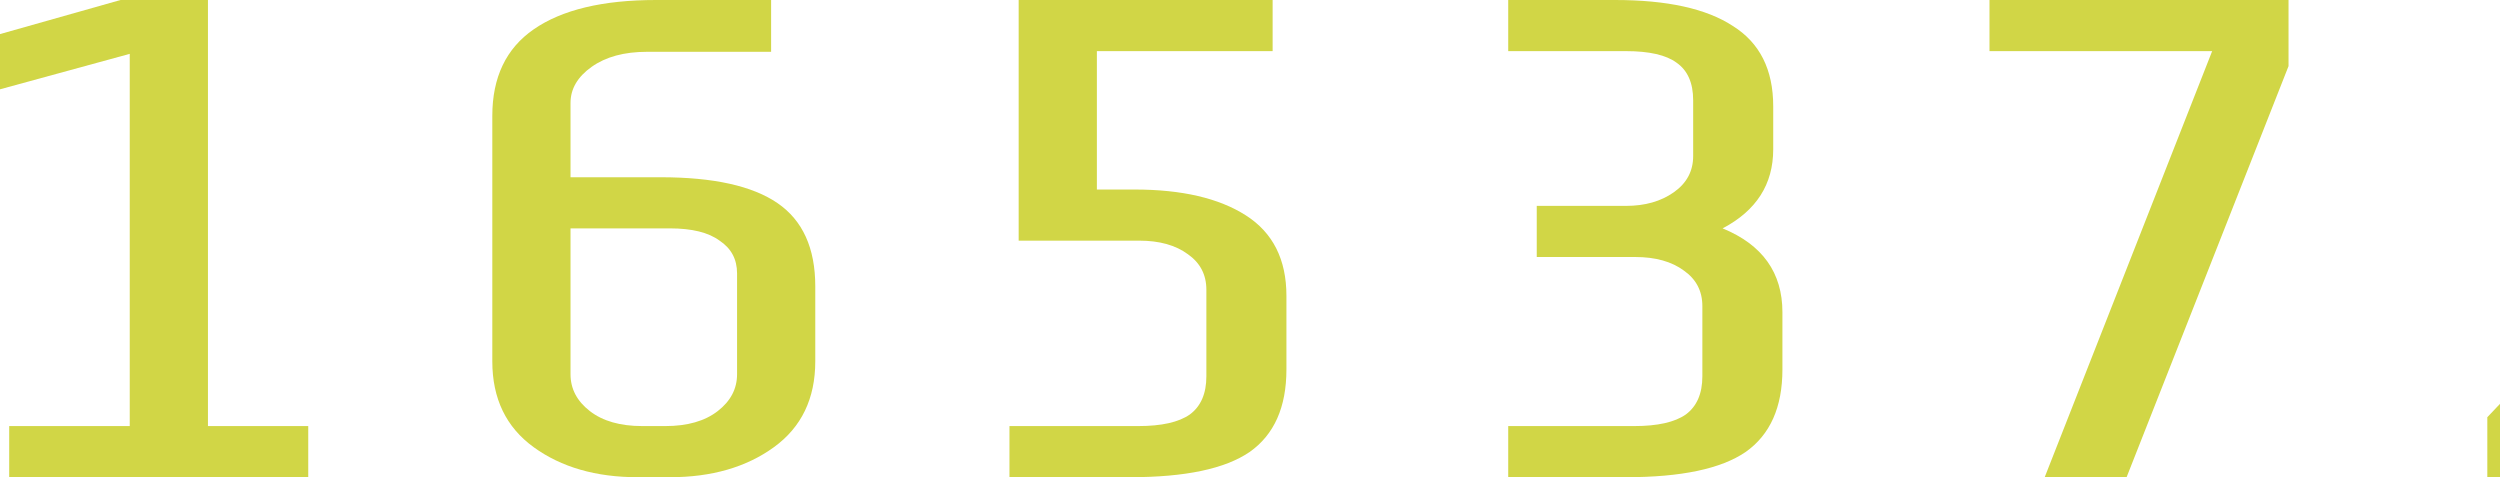 <svg width="351" height="67" viewBox="0 0 351 67" fill="none" xmlns="http://www.w3.org/2000/svg">
<path d="M18.215 59.821V7.561L0 12.539V4.786L16.924 0H29.196V59.821H43.278V67H1.292V59.821H18.215Z" fill="#D1D646"/>
<path d="M114.465 50.729C114.465 55.961 112.528 59.981 108.652 62.789C104.776 65.596 99.91 67 94.054 67H89.532C83.676 67 78.809 65.596 74.934 62.789C71.058 59.981 69.12 55.961 69.12 50.729V16.271C69.12 10.848 71.058 6.796 74.934 4.116C78.896 1.372 84.623 0 92.116 0H108.264V7.274H90.824C87.637 7.274 85.054 7.976 83.073 9.38C81.092 10.784 80.101 12.475 80.101 14.453V24.886H92.762C100.169 24.886 105.637 26.098 109.169 28.523C112.7 30.948 114.465 34.84 114.465 40.2V50.729ZM80.101 52.547C80.101 54.589 81.006 56.312 82.814 57.716C84.623 59.12 87.078 59.821 90.178 59.821H93.408C96.508 59.821 98.963 59.12 100.771 57.716C102.58 56.312 103.484 54.589 103.484 52.547V38.381C103.484 36.403 102.666 34.872 101.03 33.787C99.48 32.639 97.154 32.064 94.054 32.064H80.101V52.547Z" fill="#D1D646"/>
<path d="M180.614 51.877C180.614 57.173 178.892 61.034 175.447 63.459C172.002 65.82 166.404 67 158.653 67H141.729V59.821H159.815C163.088 59.821 165.499 59.279 167.05 58.194C168.6 57.046 169.375 55.259 169.375 52.834V40.679C169.375 38.573 168.514 36.914 166.791 35.701C165.069 34.425 162.787 33.787 159.944 33.787H143.021V0H178.677V7.179H154.002V26.609H159.298C165.93 26.609 171.141 27.821 174.93 30.246C178.72 32.67 180.614 36.435 180.614 41.54V51.877Z" fill="#D1D646"/>
<path d="M250.252 51.877C250.252 57.173 248.529 61.034 245.084 63.459C241.639 65.82 236.041 67 228.29 67H211.754V59.821H229.452C232.725 59.821 235.137 59.279 236.687 58.194C238.237 57.046 239.012 55.259 239.012 52.834V42.976C239.012 40.87 238.151 39.211 236.429 37.999C234.706 36.722 232.424 36.084 229.582 36.084H215.759V28.906H228.29C230.96 28.906 233.199 28.268 235.008 26.991C236.816 25.715 237.72 24.024 237.72 21.919V14.07C237.72 11.645 236.945 9.89 235.395 8.806C233.931 7.721 231.562 7.179 228.29 7.179H211.754V0H226.74C234.06 0 239.572 1.212 243.276 3.637C247.065 5.998 248.96 9.763 248.96 14.931V20.961C248.96 25.875 246.591 29.576 241.854 32.064C247.453 34.361 250.252 38.286 250.252 43.837V51.877Z" fill="#D1D646"/>
<path d="M310.587 7.179H279.324V0H321.31V9.284L298.573 67H287.075L310.587 7.179Z" fill="#D1D646"/>
<path d="M369.889 36.754C372.646 33.819 374.497 31.745 375.445 30.533C376.478 29.257 377.167 27.98 377.512 26.704C377.856 25.428 378.028 23.578 378.028 21.153V14.453C378.028 12.475 377.038 10.784 375.057 9.38C373.076 7.976 370.492 7.274 367.306 7.274H351.803V0H366.014C373.507 0 379.234 1.372 383.196 4.116C387.244 6.796 389.268 10.848 389.268 16.271V20.291C389.268 23.482 388.966 26.066 388.363 28.044C387.76 30.022 386.899 31.777 385.78 33.309C384.66 34.84 382.808 36.978 380.225 39.721L361.105 59.726H391.851V67H349.219V58.577L369.889 36.754Z" fill="#D1D646"/>
<path d="M464.072 51.877C464.072 57.173 462.35 61.034 458.905 63.459C455.46 65.82 449.862 67 442.11 67H438.493C430.742 67 425.144 65.82 421.699 63.459C418.254 61.034 416.531 57.173 416.531 51.877V43.837C416.531 38.286 419.33 34.361 424.928 32.064C420.364 29.703 418.082 26.002 418.082 20.961V14.931C418.082 9.827 419.89 6.062 423.507 3.637C427.125 1.212 432.292 0 439.01 0H441.594C448.311 0 453.479 1.212 457.096 3.637C460.714 6.062 462.522 9.827 462.522 14.931V20.961C462.522 26.002 460.24 29.703 455.675 32.064C461.273 34.361 464.072 38.286 464.072 43.837V51.877ZM437.46 7.179C434.531 7.242 432.421 7.849 431.129 8.997C429.924 10.082 429.321 11.773 429.321 14.07V21.919C429.321 23.96 430.096 25.619 431.646 26.896C433.283 28.108 435.307 28.778 437.718 28.906H442.11C444.78 28.906 446.977 28.268 448.699 26.991C450.422 25.715 451.283 24.024 451.283 21.919V14.07C451.283 11.645 450.551 9.89 449.087 8.806C447.709 7.721 445.383 7.179 442.11 7.179H437.46ZM452.833 42.976C452.833 40.87 451.972 39.211 450.249 37.999C448.527 36.722 446.244 36.084 443.402 36.084H437.201C434.359 36.084 432.077 36.722 430.354 37.999C428.632 39.211 427.771 40.87 427.771 42.976V52.834C427.771 55.195 428.46 56.95 429.838 58.099C431.216 59.247 433.369 59.821 436.297 59.821H443.273C446.546 59.821 448.957 59.279 450.508 58.194C452.058 57.046 452.833 55.259 452.833 52.834V42.976Z" fill="#D1D646"/>
<path d="M487.59 16.271C487.59 11.039 489.527 7.019 493.403 4.211C497.279 1.404 502.145 0 508.001 0H512.523C518.379 0 523.245 1.404 527.121 4.211C530.997 7.019 532.934 11.039 532.934 16.271V50.729C532.934 56.152 530.954 60.236 526.992 62.98C523.116 65.66 517.432 67 509.939 67H495.082V59.726H511.231C514.418 59.726 517.001 59.024 518.982 57.62C520.963 56.216 521.953 54.525 521.953 52.547V42.114H509.293C501.886 42.114 496.417 40.902 492.886 38.477C489.355 36.052 487.59 32.16 487.59 26.8V16.271ZM521.953 14.453C521.953 12.411 521.049 10.688 519.241 9.284C517.432 7.88 514.977 7.179 511.877 7.179H508.647C505.547 7.179 503.092 7.88 501.283 9.284C499.475 10.688 498.571 12.411 498.571 14.453V28.619C498.571 30.597 499.346 32.16 500.896 33.309C502.532 34.393 504.901 34.936 508.001 34.936H521.953V14.453Z" fill="#D1D646"/>
<path d="M602.83 50.729C602.83 56.025 600.849 60.077 596.887 62.884C593.012 65.628 587.758 67 581.126 67H578.543C571.911 67 566.614 65.628 562.653 62.884C558.777 60.077 556.839 56.025 556.839 50.729V16.271C556.839 10.911 558.777 6.86 562.653 4.116C566.528 1.372 571.825 0 578.543 0H581.126C587.844 0 593.141 1.372 597.017 4.116C600.892 6.86 602.83 10.911 602.83 16.271V50.729ZM591.849 14.453C591.849 12.475 590.816 10.784 588.749 9.38C586.768 7.912 584.227 7.179 581.126 7.179H578.543C575.442 7.179 572.858 7.912 570.791 9.38C568.811 10.784 567.82 12.475 567.82 14.453V40.391L591.849 14.453ZM567.82 52.547C567.82 54.525 568.811 56.248 570.791 57.716C572.858 59.12 575.442 59.821 578.543 59.821H581.126C584.227 59.821 586.768 59.12 588.749 57.716C590.816 56.248 591.849 54.525 591.849 52.547V26.704L567.82 52.547Z" fill="#D1D646"/>
<path d="M668.85 51.877C668.85 57.173 667.128 61.034 663.682 63.459C660.237 65.82 654.639 67 646.888 67H630.352V59.821H648.051C651.323 59.821 653.735 59.279 655.285 58.194C656.836 57.046 657.611 55.259 657.611 52.834V42.976C657.611 40.87 656.749 39.211 655.027 37.999C653.304 36.722 651.022 36.084 648.18 36.084H634.357V28.906H646.888C649.558 28.906 651.797 28.268 653.606 26.991C655.414 25.715 656.319 24.024 656.319 21.919V14.07C656.319 11.645 655.544 9.89 653.993 8.806C652.529 7.721 650.161 7.179 646.888 7.179H630.352V0H645.338C652.658 0 658.17 1.212 661.874 3.637C665.663 5.998 667.558 9.763 667.558 14.931V20.961C667.558 25.875 665.19 29.576 660.453 32.064C666.051 34.361 668.85 38.286 668.85 43.837V51.877Z" fill="#D1D646"/>
<path d="M718.721 36.754C721.477 33.819 723.329 31.745 724.276 30.533C725.31 29.257 725.999 27.98 726.344 26.704C726.688 25.428 726.86 23.578 726.86 21.153V14.453C726.86 12.475 725.87 10.784 723.889 9.38C721.908 7.976 719.324 7.274 716.138 7.274H700.635V0H714.846C722.339 0 728.066 1.372 732.028 4.116C736.076 6.796 738.1 10.848 738.1 16.271V20.291C738.1 23.482 737.798 26.066 737.195 28.044C736.592 30.022 735.731 31.777 734.612 33.309C733.492 34.84 731.64 36.978 729.056 39.721L709.937 59.726H740.683V67H698.051V58.577L718.721 36.754Z" fill="#D1D646"/>
<path d="M766.655 16.271C766.655 11.039 768.593 7.019 772.469 4.211C776.344 1.404 781.21 0 787.067 0H791.588C797.445 0 802.311 1.404 806.187 4.211C810.062 7.019 812 11.039 812 16.271V50.729C812 56.152 810.019 60.236 806.057 62.98C802.182 65.66 796.497 67 789.005 67H774.148V59.726H790.297C793.483 59.726 796.067 59.024 798.048 57.62C800.029 56.216 801.019 54.525 801.019 52.547V42.114H788.359C780.952 42.114 775.483 40.902 771.952 38.477C768.421 36.052 766.655 32.16 766.655 26.8V16.271ZM801.019 14.453C801.019 12.411 800.115 10.688 798.306 9.284C796.497 7.88 794.043 7.179 790.942 7.179H787.713C784.612 7.179 782.158 7.88 780.349 9.284C778.54 10.688 777.636 12.411 777.636 14.453V28.619C777.636 30.597 778.411 32.16 779.961 33.309C781.598 34.393 783.966 34.936 787.067 34.936H801.019V14.453Z" fill="#D1D646"/>
</svg>

